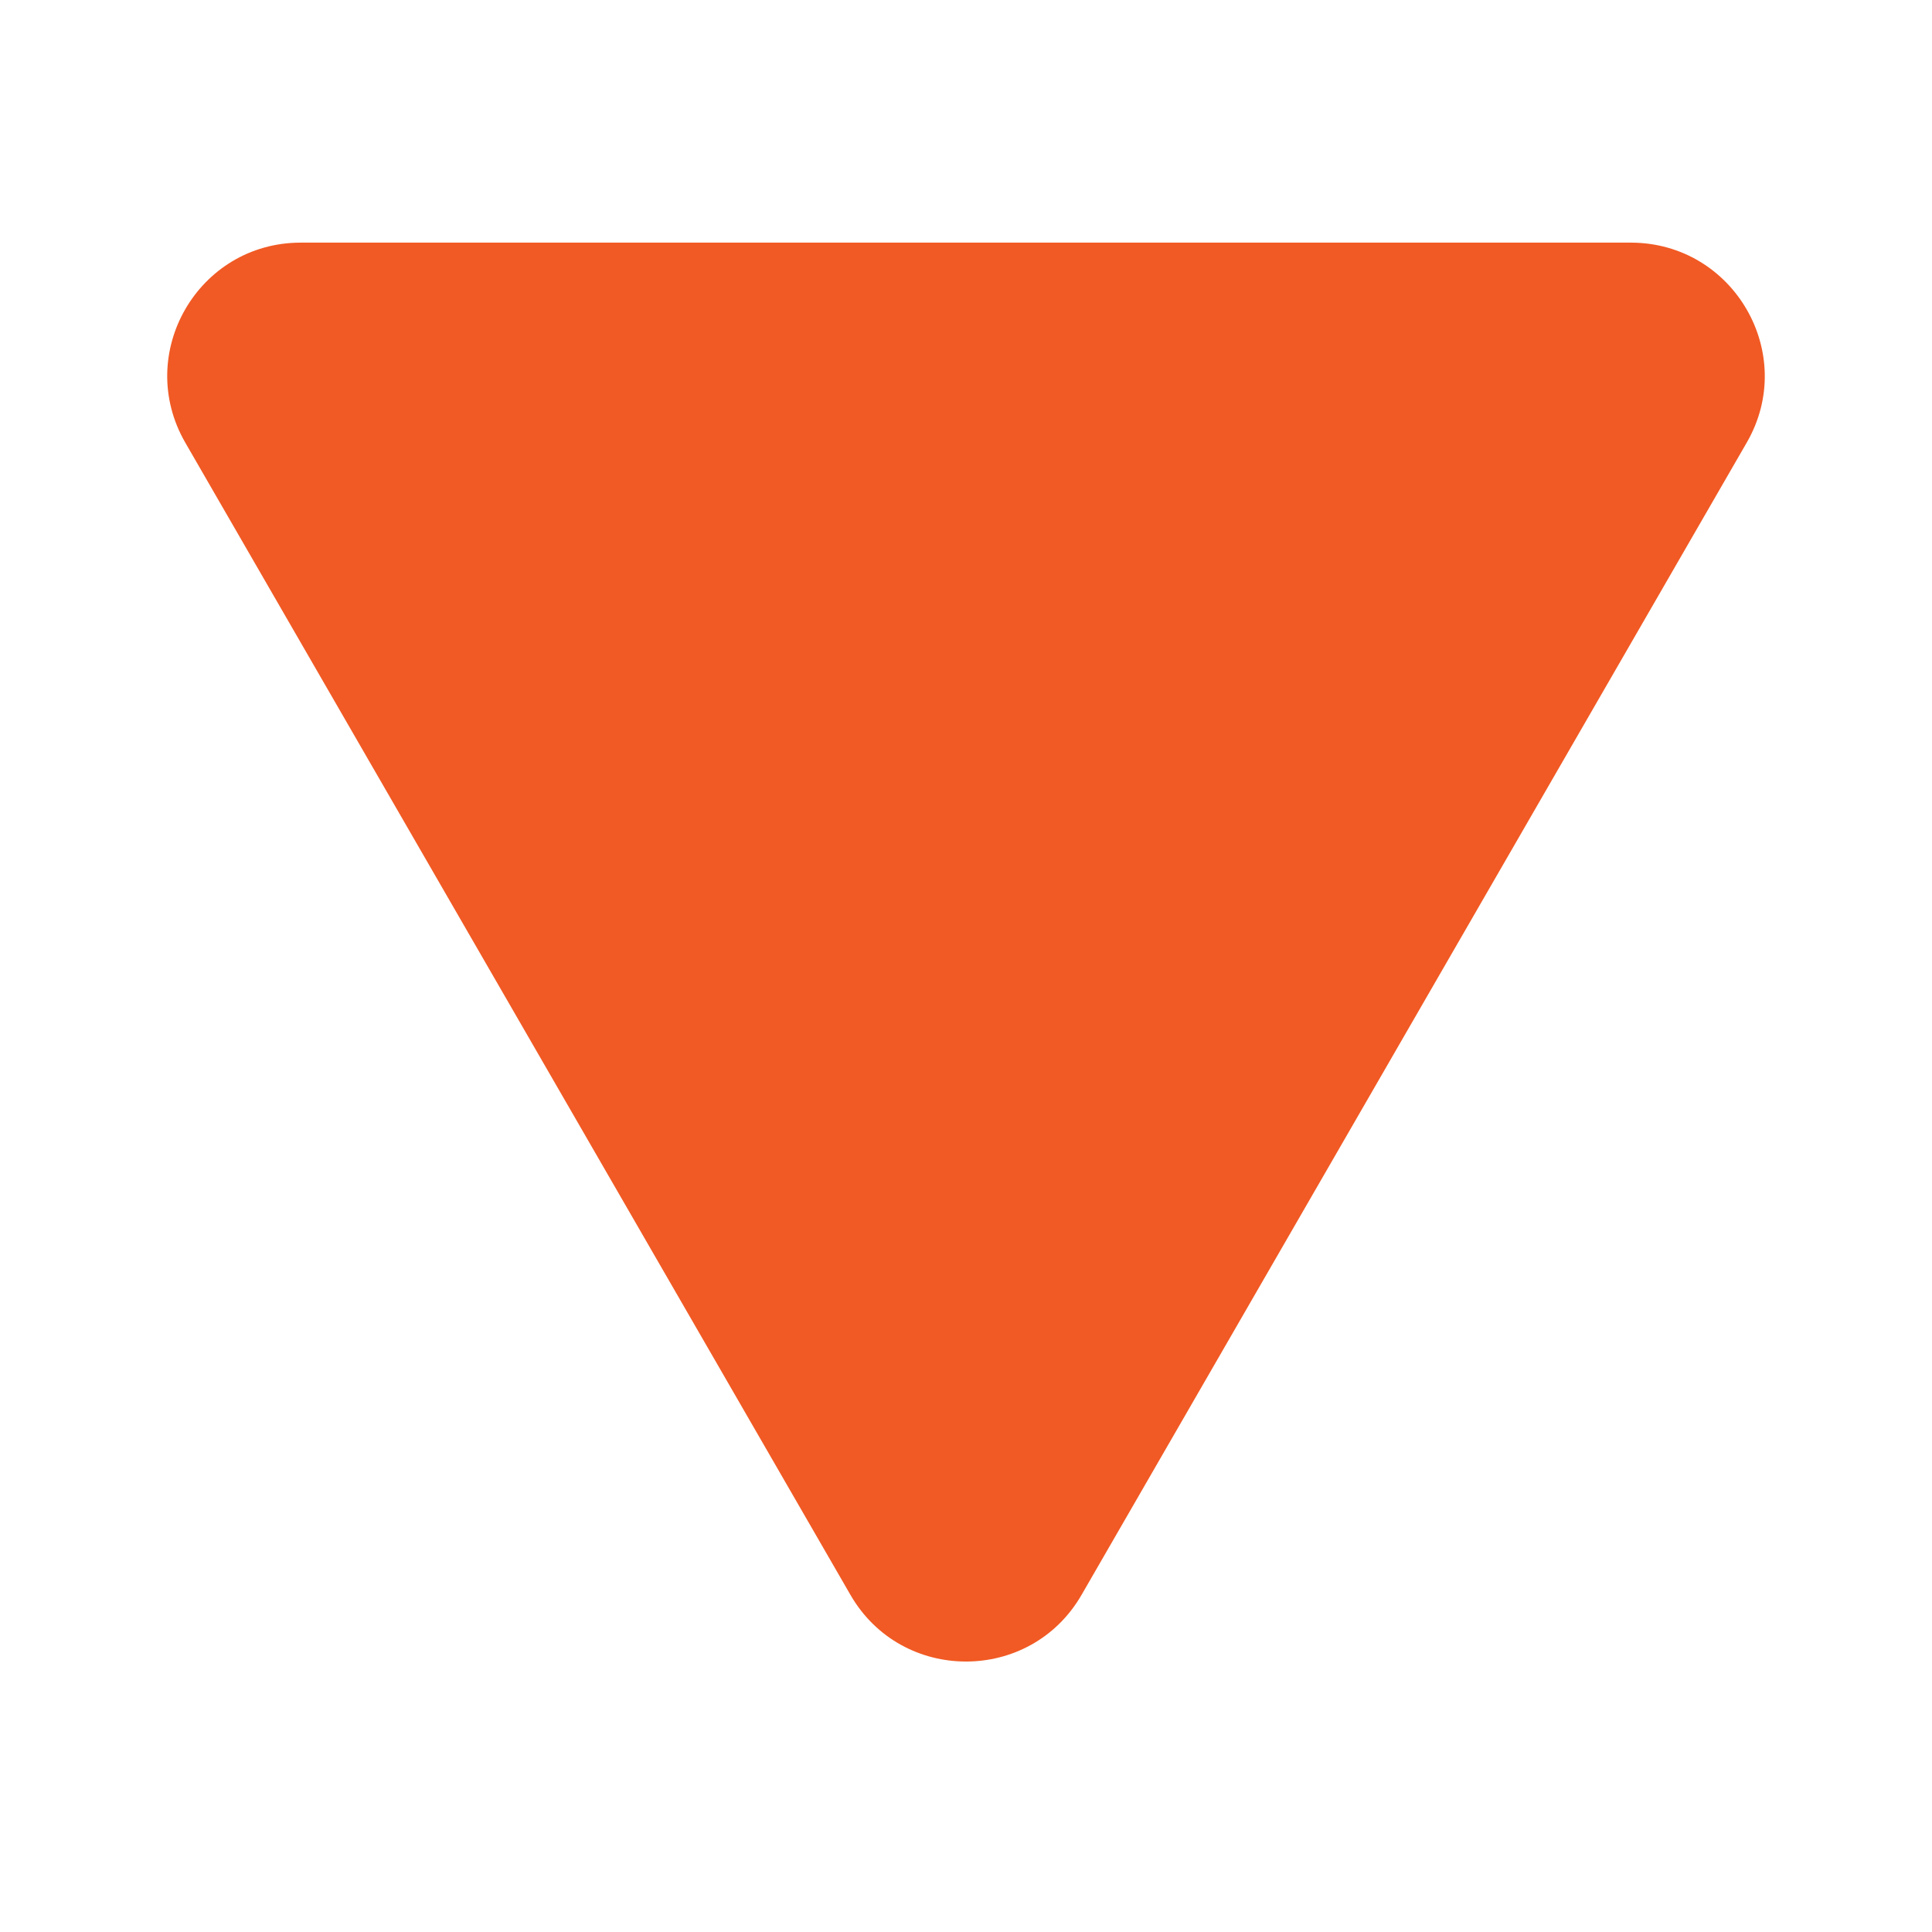 <?xml version="1.0" encoding="utf-8"?>
<!-- Generator: Adobe Illustrator 24.1.1, SVG Export Plug-In . SVG Version: 6.00 Build 0)  -->
<svg version="1.1" id="Layer_1" xmlns="http://www.w3.org/2000/svg" xmlns:xlink="http://www.w3.org/1999/xlink" x="0px" y="0px"
	 viewBox="0 0 512 512" style="enable-background:new 0 0 512 512;" xml:space="preserve">
<style type="text/css">
	.st0{fill:#F15A24;}
</style>
<path class="st0" d="M462.9,117.3L286.6,422.7c-13.6,23.5-47.6,23.5-61.2,0L49.1,117.3c-13.6-23.6,3.4-53,30.6-53h352.6
	C459.5,64.4,476.5,93.8,462.9,117.3z"/>
</svg>
